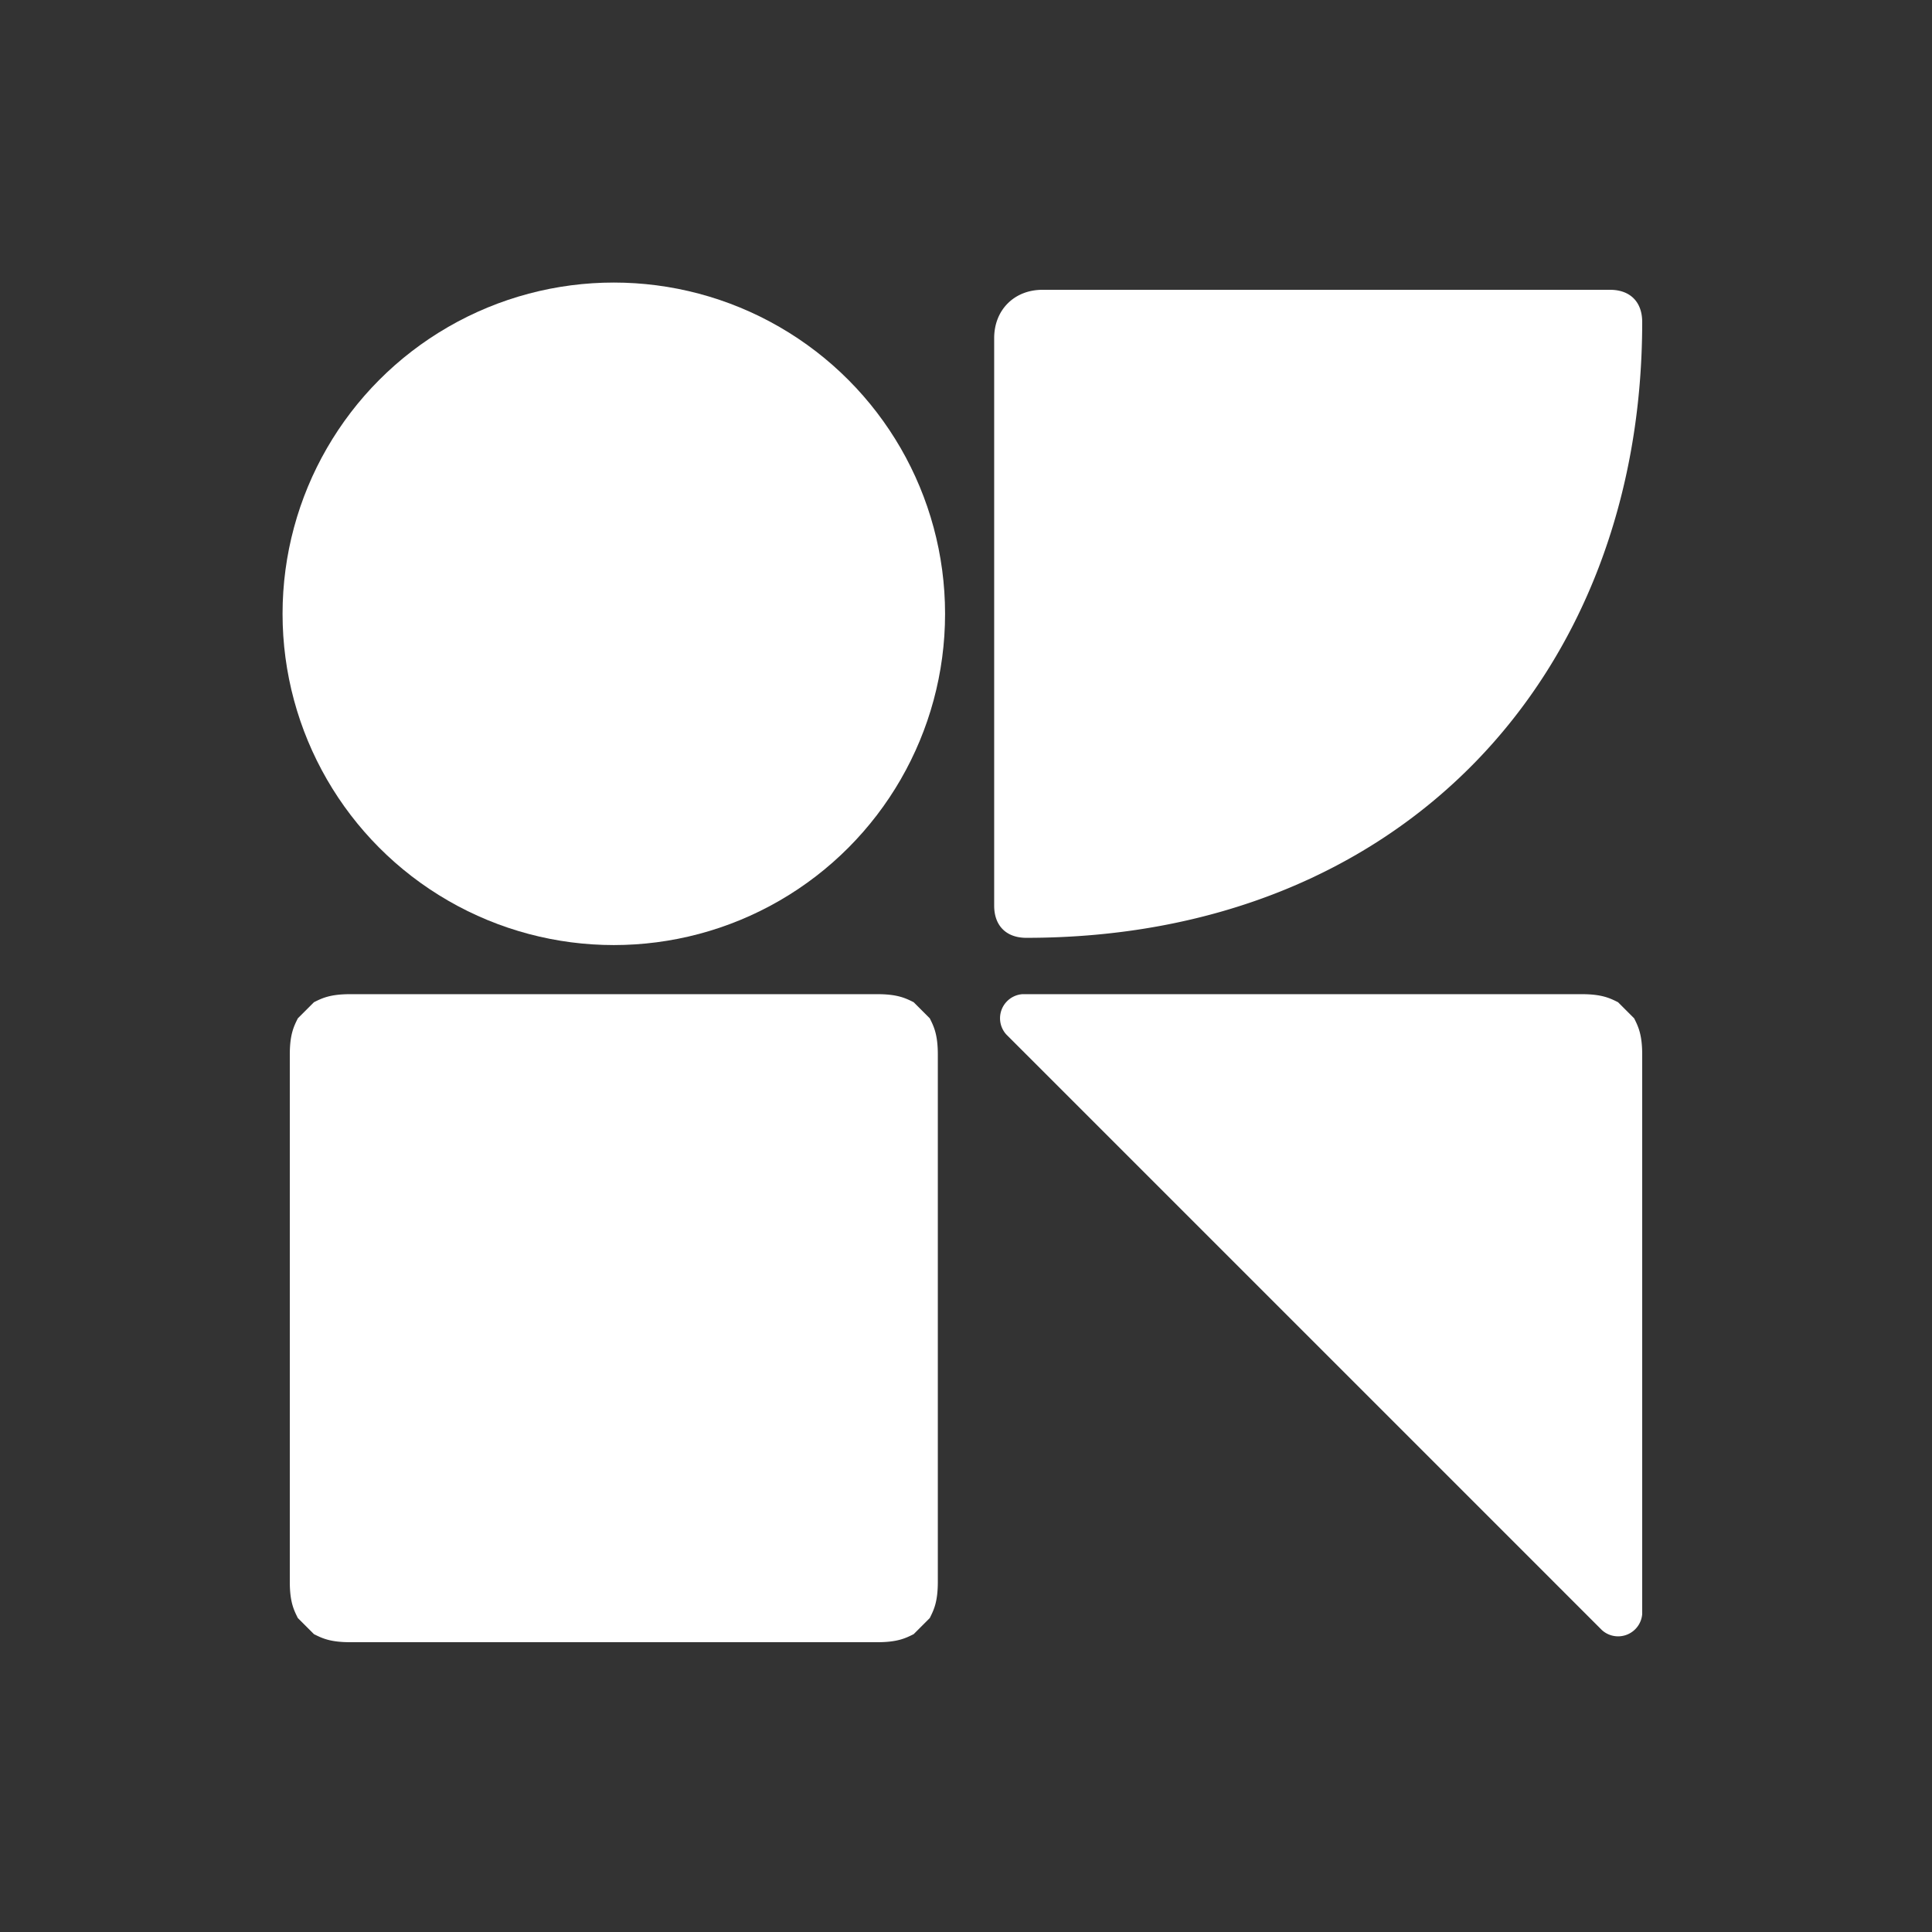 <svg xmlns="http://www.w3.org/2000/svg" width="1024" height="1024" viewBox="0 0 480 480">
  <path fill="#333" d="M0 0h480v480H0z"/>
  <circle fill="#fff" cx="152.5" cy="152.5" r="82.3"/>
  <path fill="#fff" d="M87 247h131c5 0 7 1 9 2l4 4c1 2 2 4 2 9v131c0 5-1 7-2 9l-4 4c-2 1-4 2-9 2H87c-5 0-7-1-9-2l-4-4c-1-2-2-4-2-9V262c0-5 1-7 2-9l4-4c2-1 4-2 9-2Zm167 0h139c5 0 7 1 9 2l4 4c1 2 2 4 2 9v139a6 6 0 0 1-10 4L250 257a6 6 0 0 1 4-10Zm1-14c93 0 153-65 153-153 0-5-3-8-8-8H259c-7 0-12 5-12 12v141c0 5 3 8 8 8Z"/>
</svg>
